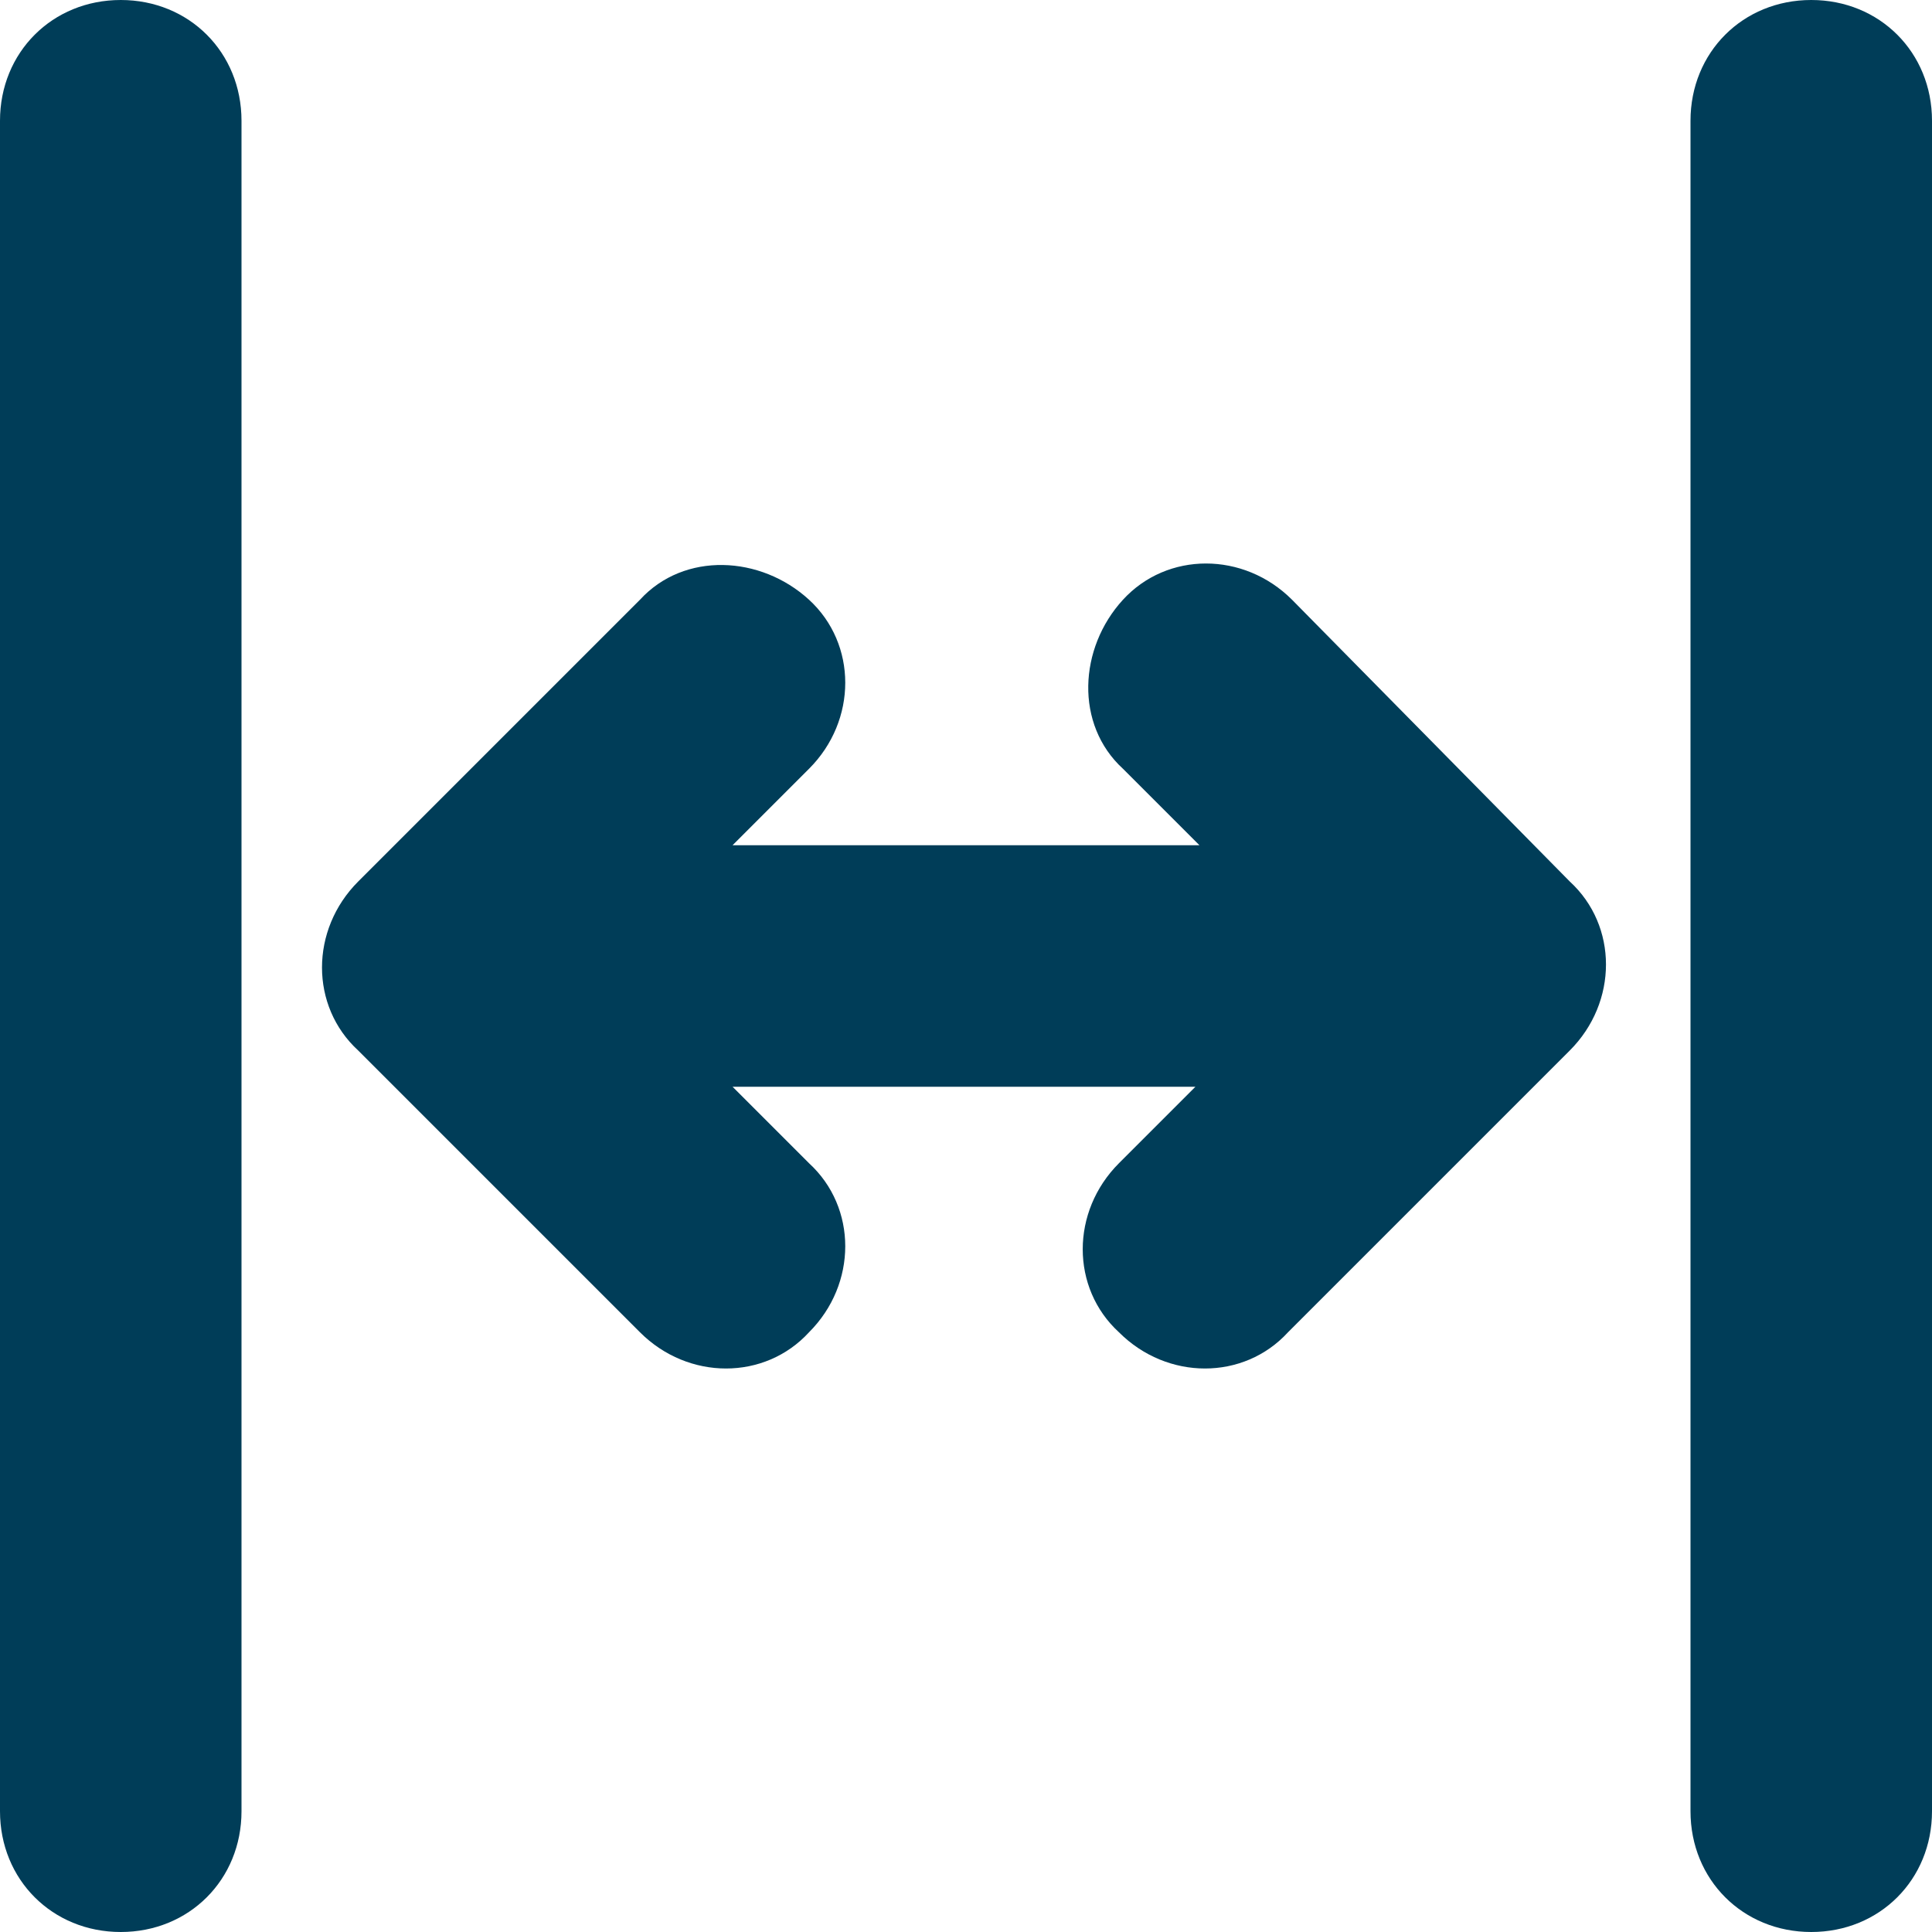 <?xml version="1.0" encoding="utf-8"?>
<!-- Generator: Adobe Illustrator 25.0.0, SVG Export Plug-In . SVG Version: 6.00 Build 0)  -->
<svg version="1.1" id="Layer_1" xmlns="http://www.w3.org/2000/svg" xmlns:xlink="http://www.w3.org/1999/xlink" x="0px"
	y="0px" viewBox="0 0 48 48" style="enable-background:new 0 0 48 48;" xml:space="preserve">
	<style type="text/css">
		.st0 {
			fill: #003D58;
		}
	</style>
	<g id="Layer_2_1_">
		<g id="Icons">
			<path class="st0" d="M3,0C1.3,0,0,1.3,0,3v42c0,1.7,1.3,3,3,3s3-1.3,3-3V3C6,1.3,4.7,0,3,0z" />
			<path class="st0" d="M45,0c-1.7,0-3,1.3-3,3v42c0,1.7,1.3,3,3,3s3-1.3,3-3V3C48,1.3,46.7,0,45,0z" />
			<path class="st0" d="M32.1,14.9c-1.2-1.2-3.1-1.2-4.2,0s-1.2,3.1,0,4.2l1.9,1.9H18.2l1.9-1.9c1.2-1.2,1.2-3.1,0-4.2
			s-3.1-1.2-4.2,0l-7,7c-1.2,1.2-1.2,3.1,0,4.2c0,0,0,0,0,0l7,7c1.2,1.2,3.1,1.2,4.2,0c1.2-1.2,1.2-3.1,0-4.2l0,0L18.2,27h11.5
			l-1.9,1.9c-1.2,1.2-1.2,3.1,0,4.2c1.2,1.2,3.1,1.2,4.2,0l0,0l7-7c1.2-1.2,1.2-3.1,0-4.2c0,0,0,0,0,0L32.1,14.9z" />
		</g>
	</g>
</svg>